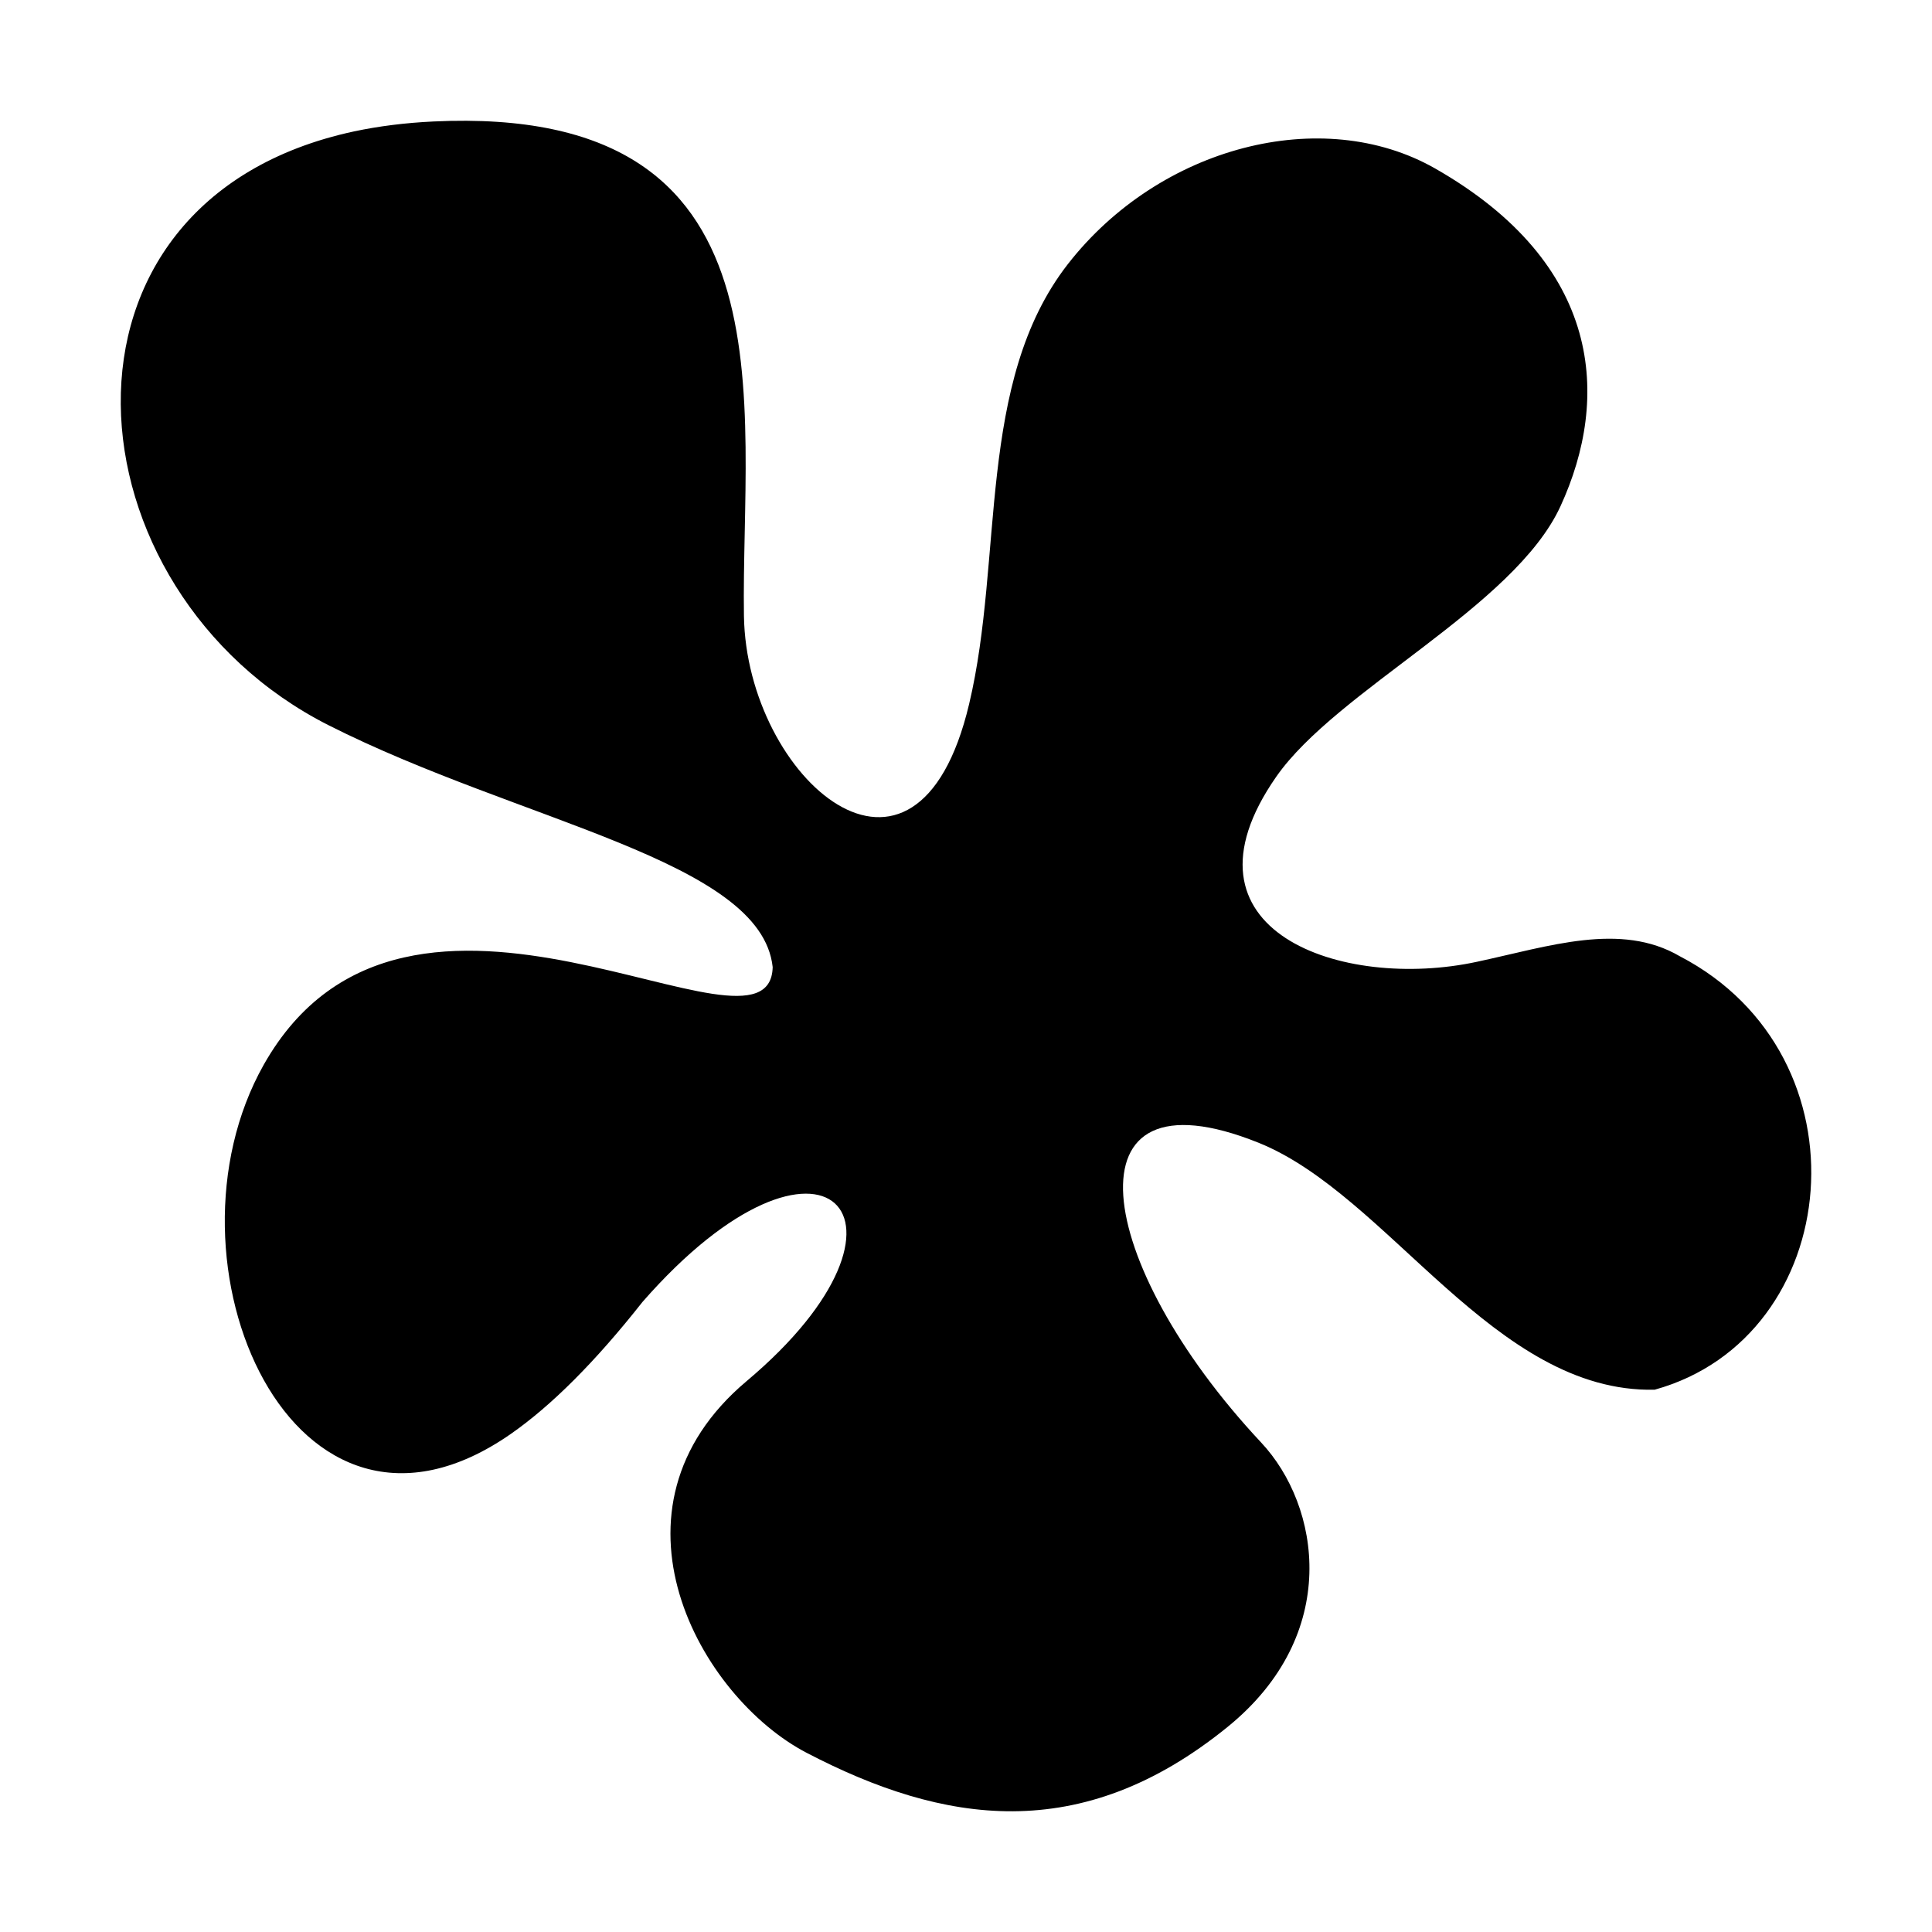 <?xml version="1.0" encoding="UTF-8"?>
<svg width="16px" height="16px" viewBox="0 0 16 16" version="1.1" xmlns="http://www.w3.org/2000/svg"
  xmlns:xlink="http://www.w3.org/1999/xlink">
  <title>catalog_manifest_version_taint</title>
  <g id="catalog_manifest_version_taint" stroke="none" stroke-width="1" fill="none"
    fill-rule="evenodd">
    <path
      d="M13.911,7.919 C13.421,7.633 12.83,7.837 12.232,7.965 C11.118,8.206 9.677,7.713 10.569,6.433 C11.069,5.714 12.539,5.028 12.923,4.193 C13.336,3.295 13.273,2.186 11.883,1.394 C10.95,0.864 9.603,1.212 8.843,2.188 C8.083,3.165 8.314,4.618 8.026,5.83 C7.588,7.68 6.182,6.445 6.161,5.101 C6.135,3.348 6.621,0.863 3.59,1.006 C3.355,1.017 3.136,1.045 2.933,1.088 C0.249,1.664 0.533,4.899 2.721,6.006 C4.308,6.808 6.304,7.124 6.399,8.009 C6.377,8.939 3.379,6.702 2.184,8.818 C1.265,10.448 2.424,13.135 4.232,11.874 C4.567,11.64 4.929,11.279 5.321,10.782 C6.81,9.08 7.79,10.087 6.183,11.438 C4.923,12.498 5.795,14.056 6.682,14.517 C7.809,15.104 8.949,15.29 10.166,14.302 C11.11,13.536 10.936,12.471 10.444,11.946 C9.054,10.461 8.798,8.812 10.421,9.463 C11.5,9.896 12.374,11.538 13.703,11.509 C15.278,11.073 15.503,8.746 13.911,7.919 Z"
      fill="#000000" fill-rule="nonzero"></path>
  </g>
</svg>